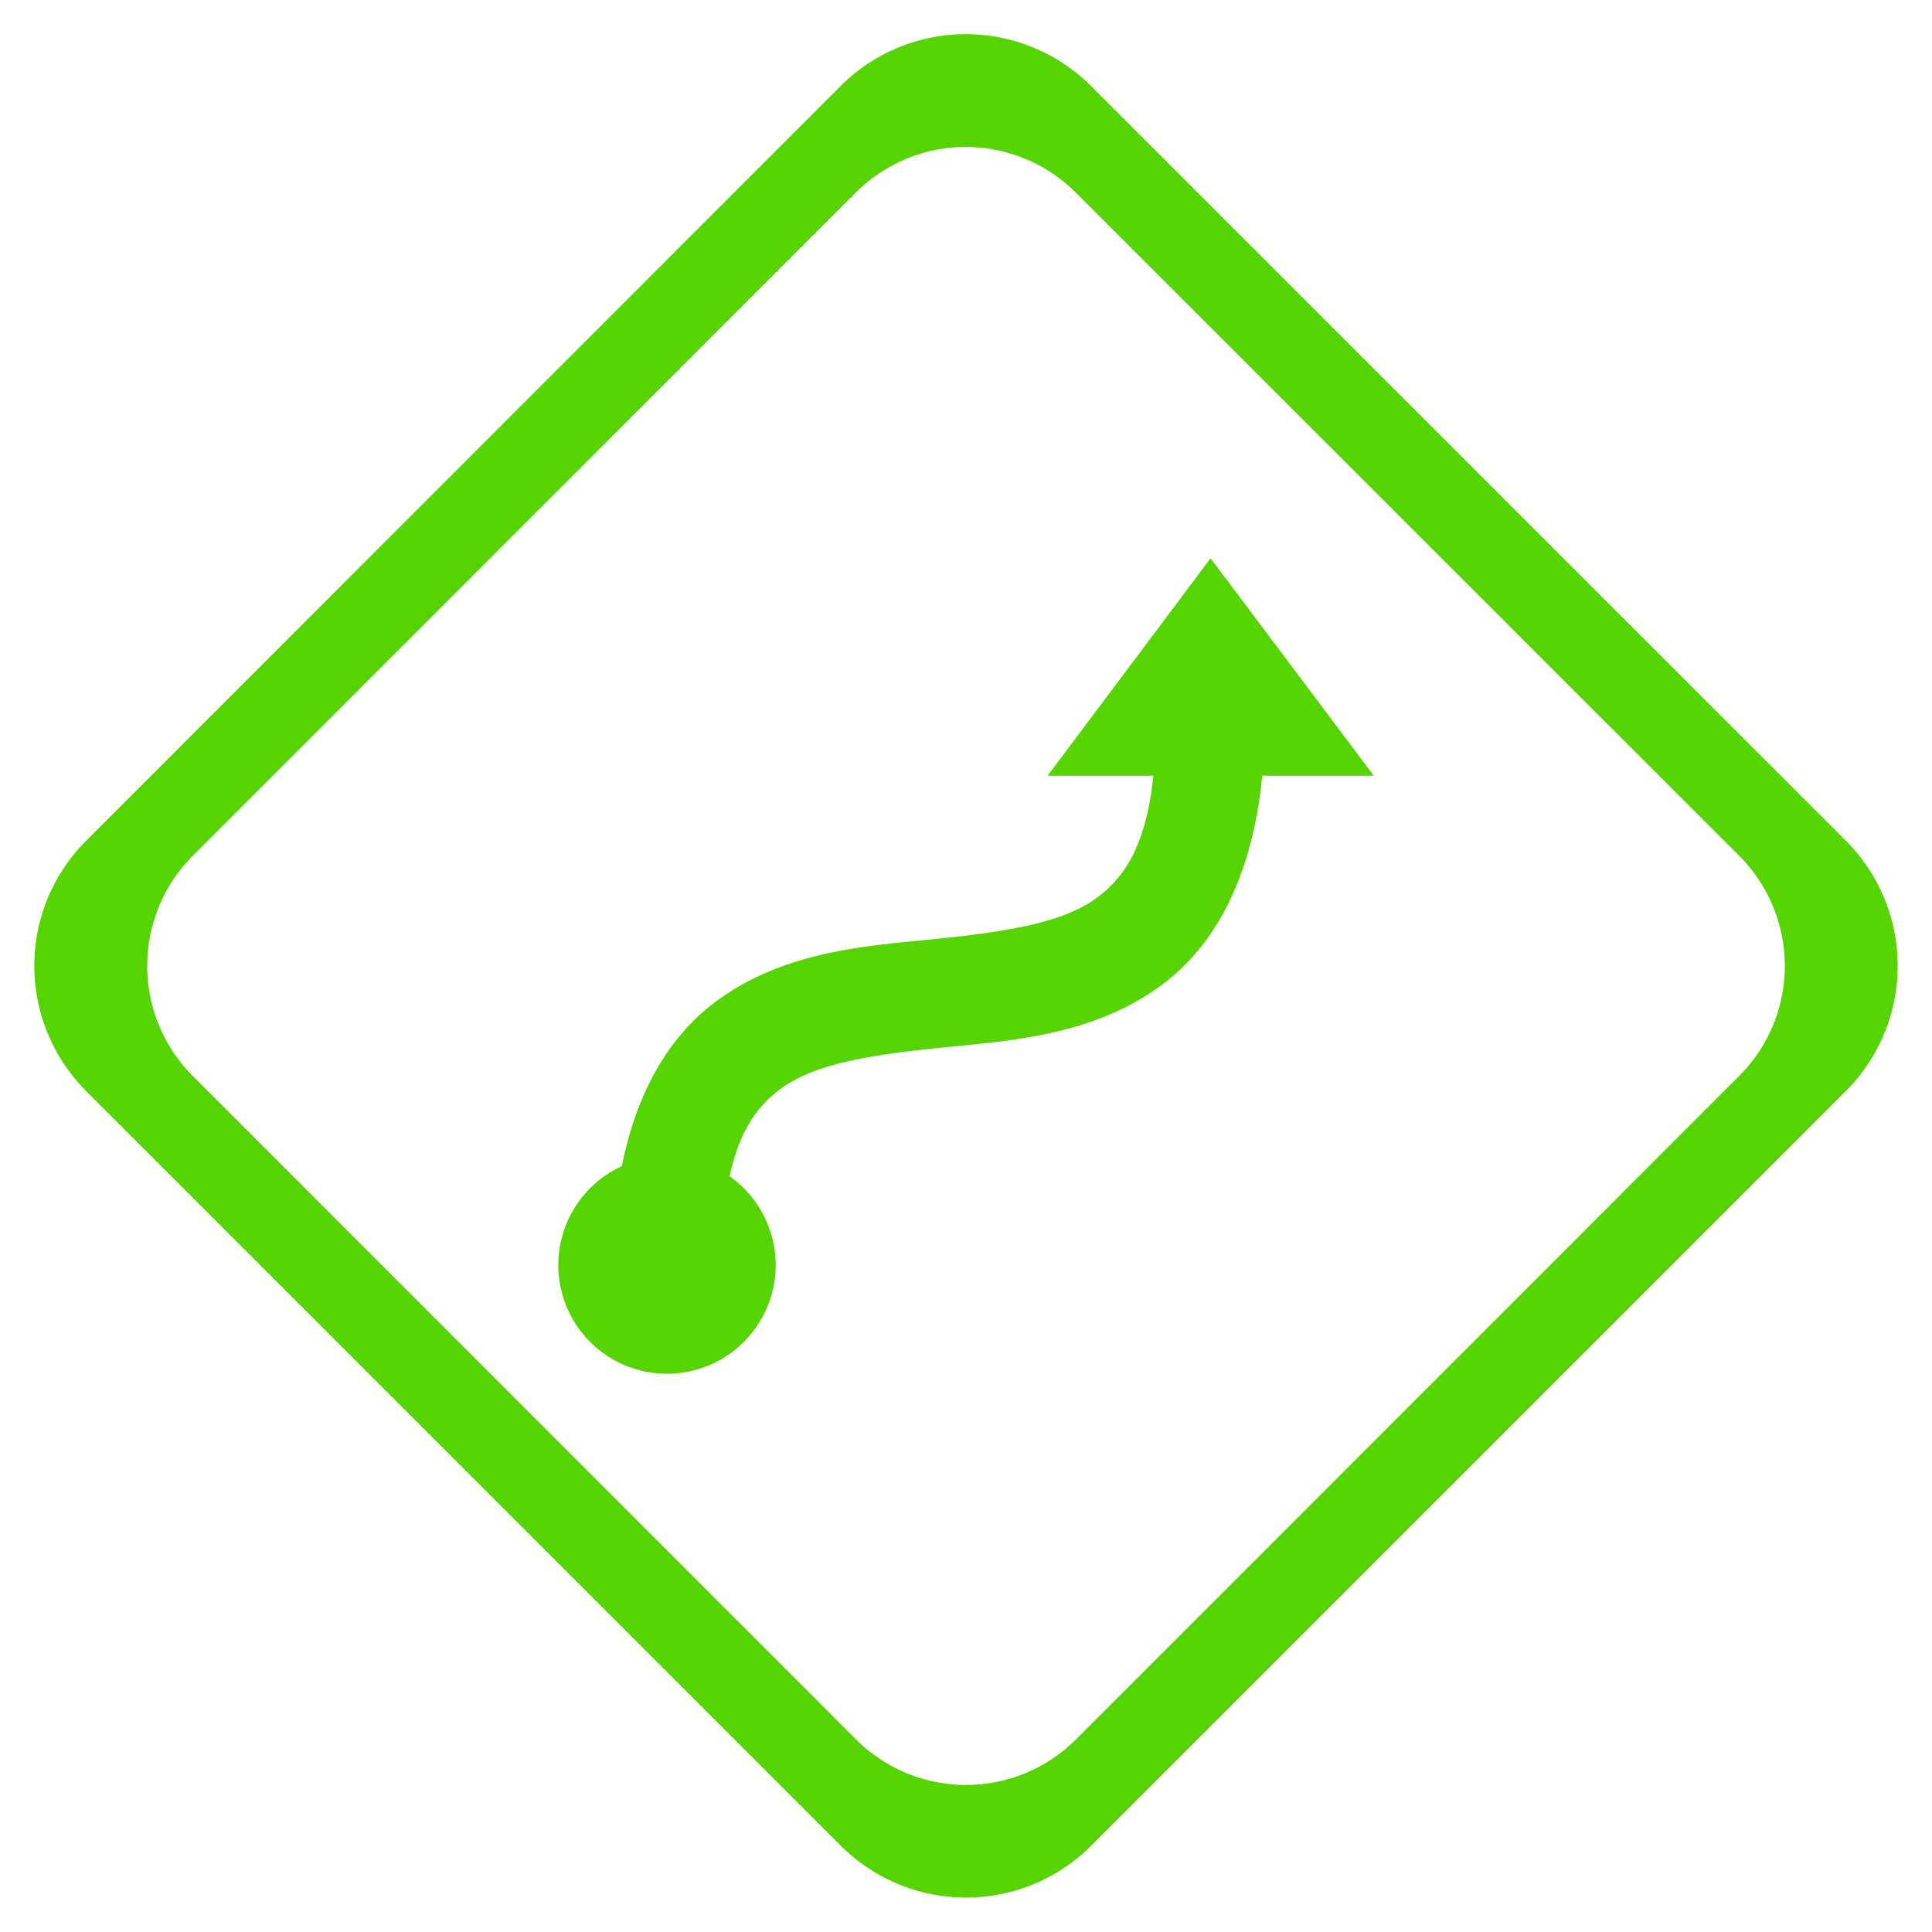<svg xmlns="http://www.w3.org/2000/svg" width="16" height="16"><path d="M7.998.283a1.466 1.466 0 0 0-1.041.434L.717 6.959a1.466 1.466 0 0 0 0 2.08l6.244 6.244a1.466 1.466 0 0 0 2.078 0l6.244-6.244a1.466 1.466 0 0 0 0-2.08L9.04.717A1.466 1.466 0 0 0 7.998.283zm0 .934a1.289 1.289 0 0 1 .916.383l5.488 5.486a1.289 1.289 0 0 1 0 1.826l-5.488 5.49a1.289 1.289 0 0 1-1.828 0l-5.488-5.49a1.289 1.289 0 0 1 0-1.826L7.082 1.6a1.289 1.289 0 0 1 .916-.383z" fill="#55d400"/><path d="M10.026 4.623l-1.35 1.801h.876c-.062.595-.251.859-.488 1.025-.29.203-.771.272-1.334.329-.563.056-1.207.099-1.761.487-.402.281-.69.744-.819 1.393a.9.9 0 1 0 .892.083c.086-.398.249-.602.444-.739.29-.203.771-.272 1.334-.328.563-.057 1.207-.1 1.761-.488.474-.331.79-.914.872-1.762h.924l-1.351-1.8z" fill="#55d400"/></svg>